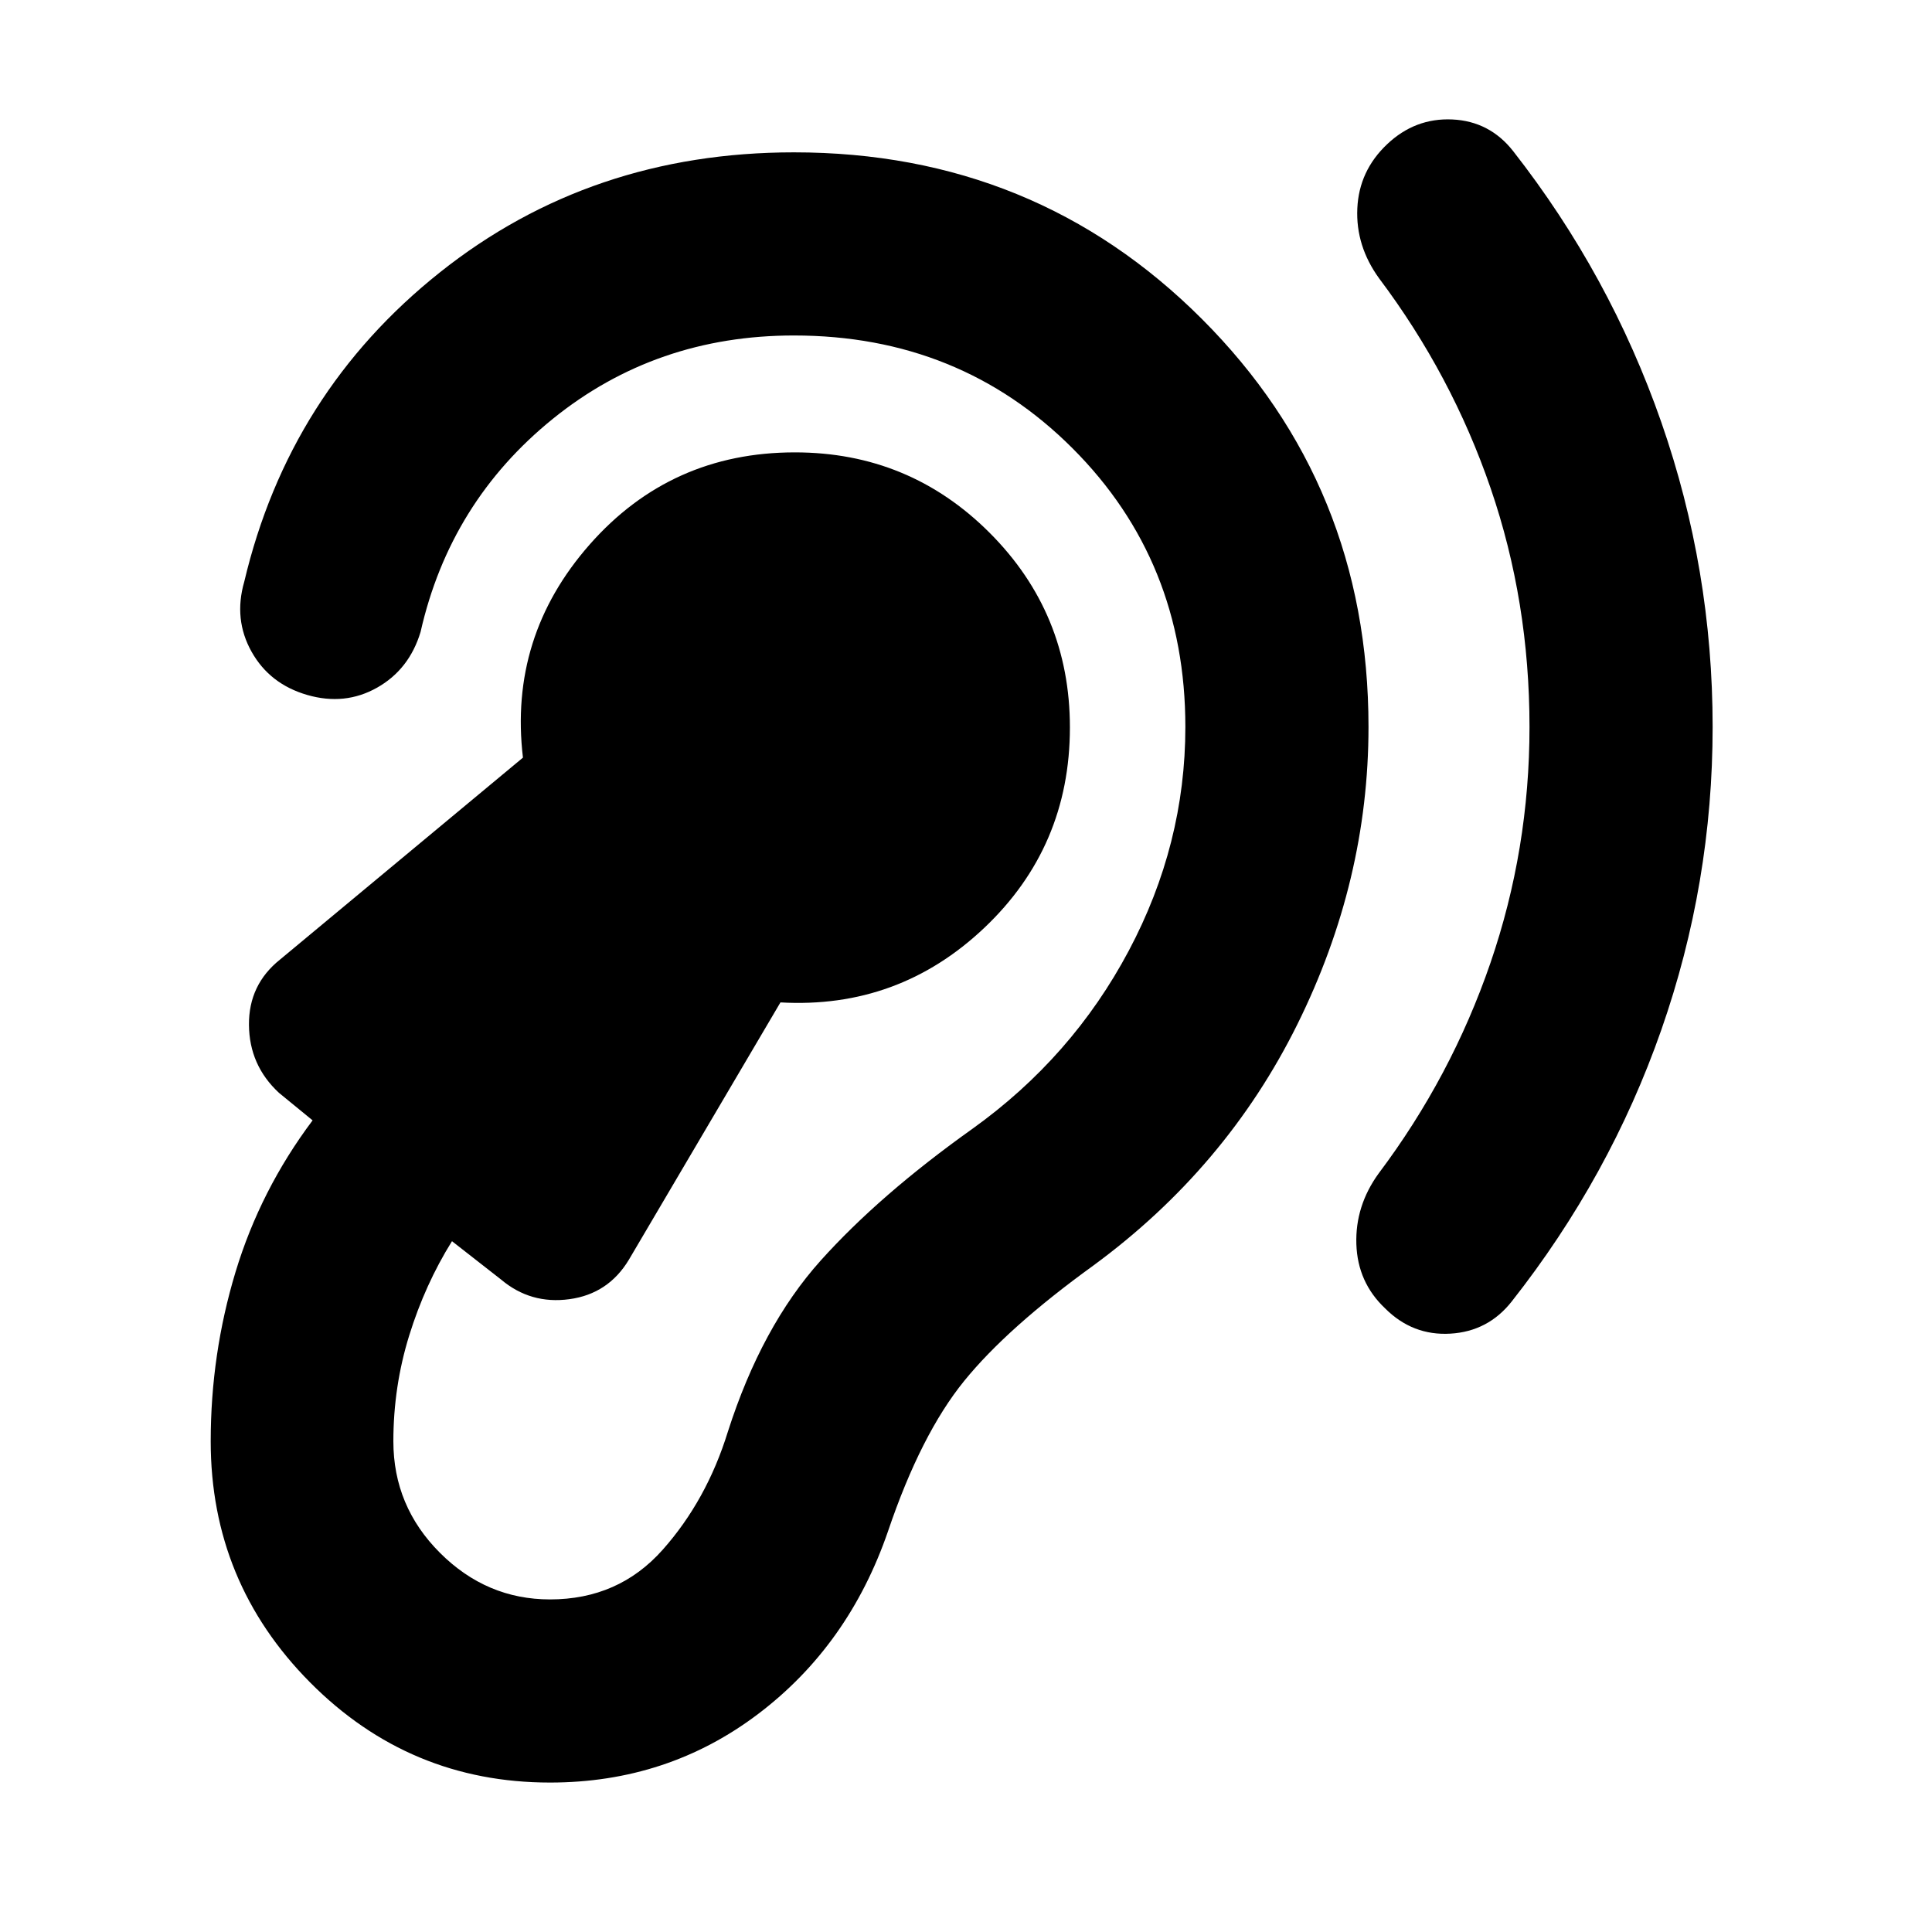 <svg xmlns="http://www.w3.org/2000/svg" height="24" viewBox="0 -960 960 960" width="24"><path d="M273.3-74.26q58.44 0 103.47-34.12t64.51-90.84q16.29-48.08 37.82-74.6 21.53-26.51 64.14-57.31 66.04-48.48 101.4-119.86T680-598.8q0-119.92-82.79-202.71-82.8-82.79-202.71-82.79-100.98 0-175.92 59.64-74.95 59.64-97.21 153.7-5.39 18.68 3.63 34.79 9.02 16.1 27.7 21.5 18.67 5.39 34.66-3.63 15.99-9.03 21.62-27.7 14.63-64.59 65.8-105.95 51.18-41.35 119.72-41.35 82.37 0 138.43 56.06Q589-681.17 589-598.8q0 58.28-28.12 111.22-28.12 52.95-77.68 88.47-46.09 32.81-75.43 65.5-29.34 32.7-46.1 85.02-10.52 34.05-32.42 58.69-21.9 24.64-55.95 24.64-31.52 0-54.68-23.14t-23.16-55.43q0-27.19 7.87-52.57t21.26-46.86l24.34 19.02q14.72 12.44 34.04 9.79 19.31-2.64 29.51-19.59l75.32-127.87q58.61 3.32 101.22-36.98 42.61-40.31 42.61-99.68 0-56.8-39.92-96.72-39.93-39.93-96.73-39.93-61.65 0-101.96 45.77-40.3 45.78-33.17 105.91L139.22-483.26q-15.68 12.48-15.51 32.53.16 20.06 14.88 33.73l16.74 13.7q-25.98 34.63-38.31 75.4-12.32 40.77-12.32 84.07 0 70.07 49.39 119.82T273.3-74.26ZM760-598.8q0 60.8-19.42 117.32-19.43 56.52-55.51 104.52-11.72 16.16-11.1 35.17.62 19.01 14.29 31.92 13.67 13.67 32.45 12.55 18.77-1.11 30.49-16.03 48.76-61.91 74.28-134.85Q851-521.13 851-598.8q0-78.24-25.52-151.44-25.52-73.19-73.57-134.63-11.71-14.91-30.25-15.77-18.53-.86-32.44 12.34-13.92 13.19-14.77 31.84-.86 18.66 10.85 34.81 36.09 48 55.4 104.28Q760-661.09 760-598.8Z"/></svg>